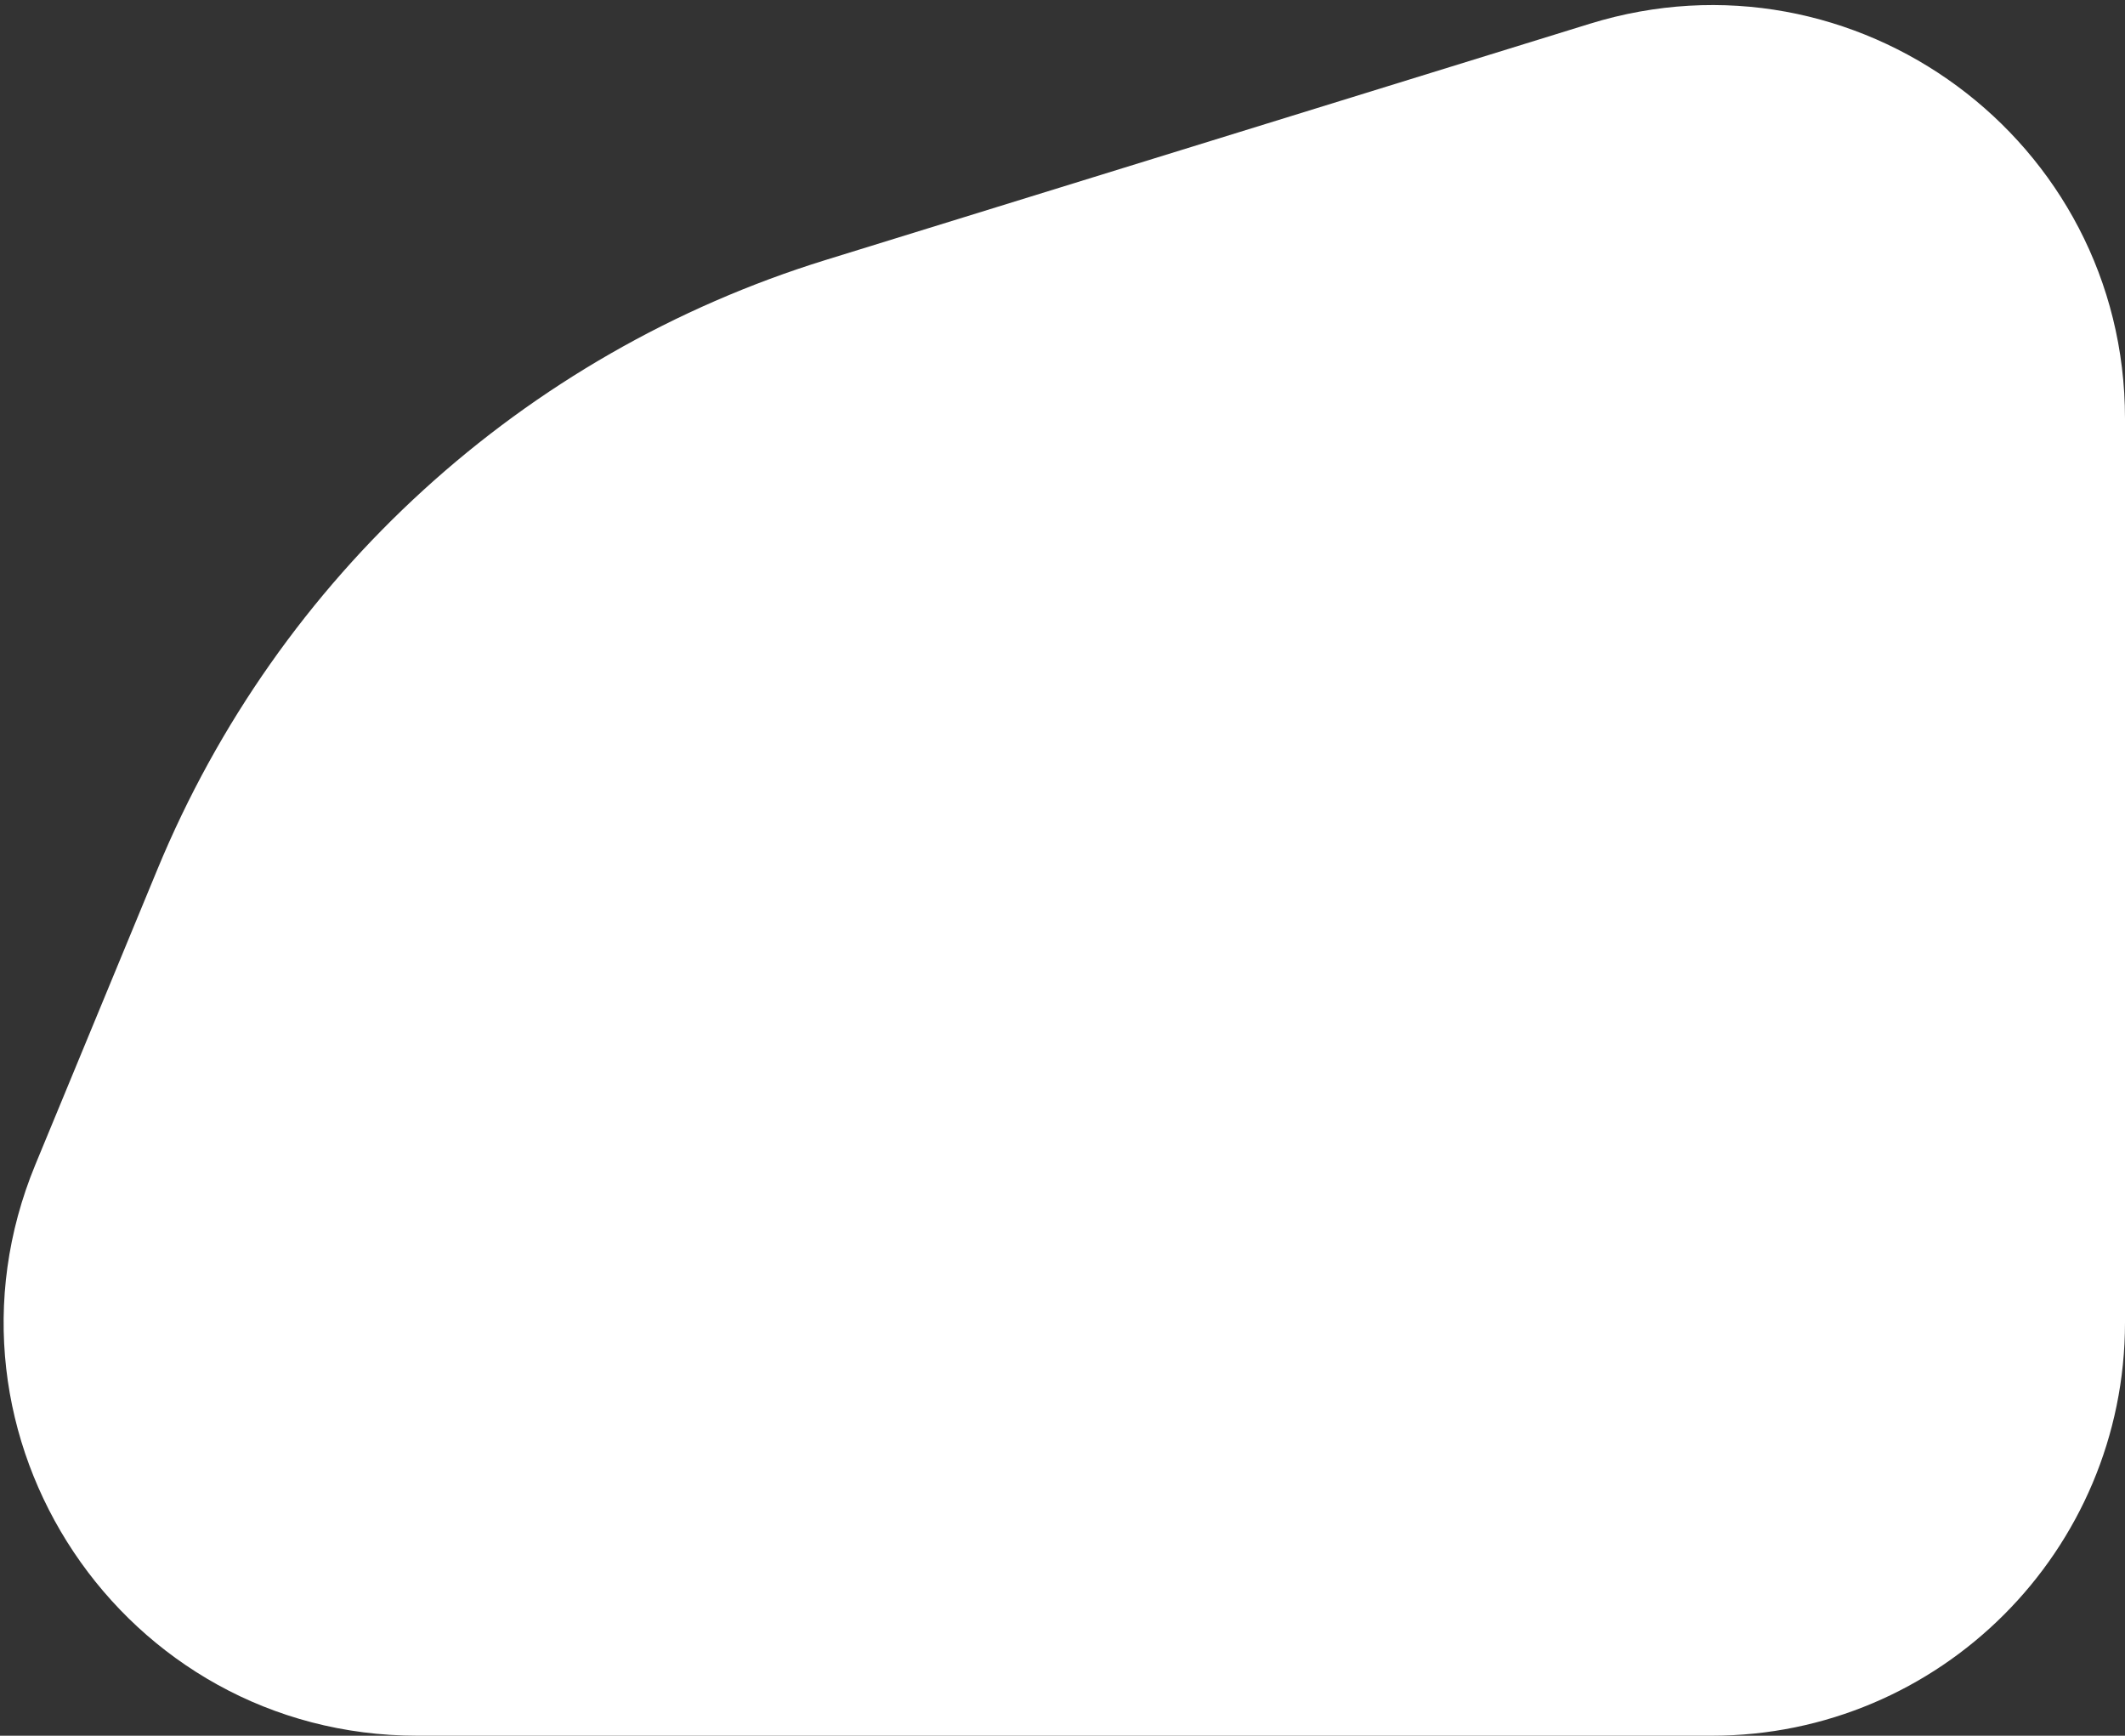 <svg width="360" height="294" viewBox="0 0 360 294" fill="none" xmlns="http://www.w3.org/2000/svg">
    <rect x="0" y="0" width="360" height="294" fill="#333333" stroke="none"/>
    <path
        d="M26.671 147.244C47.151 97.704 88.646 59.87 139.862 44.04L269.329 4.025C314.361 -9.894 360 23.77 360 70.903V224C360 262.66 328.66 294 290 294H70.685C20.818 294 -13.057 243.341 5.995 197.256L26.671 147.244Z"
        fill="white" fill-opacity="1" />
</svg>